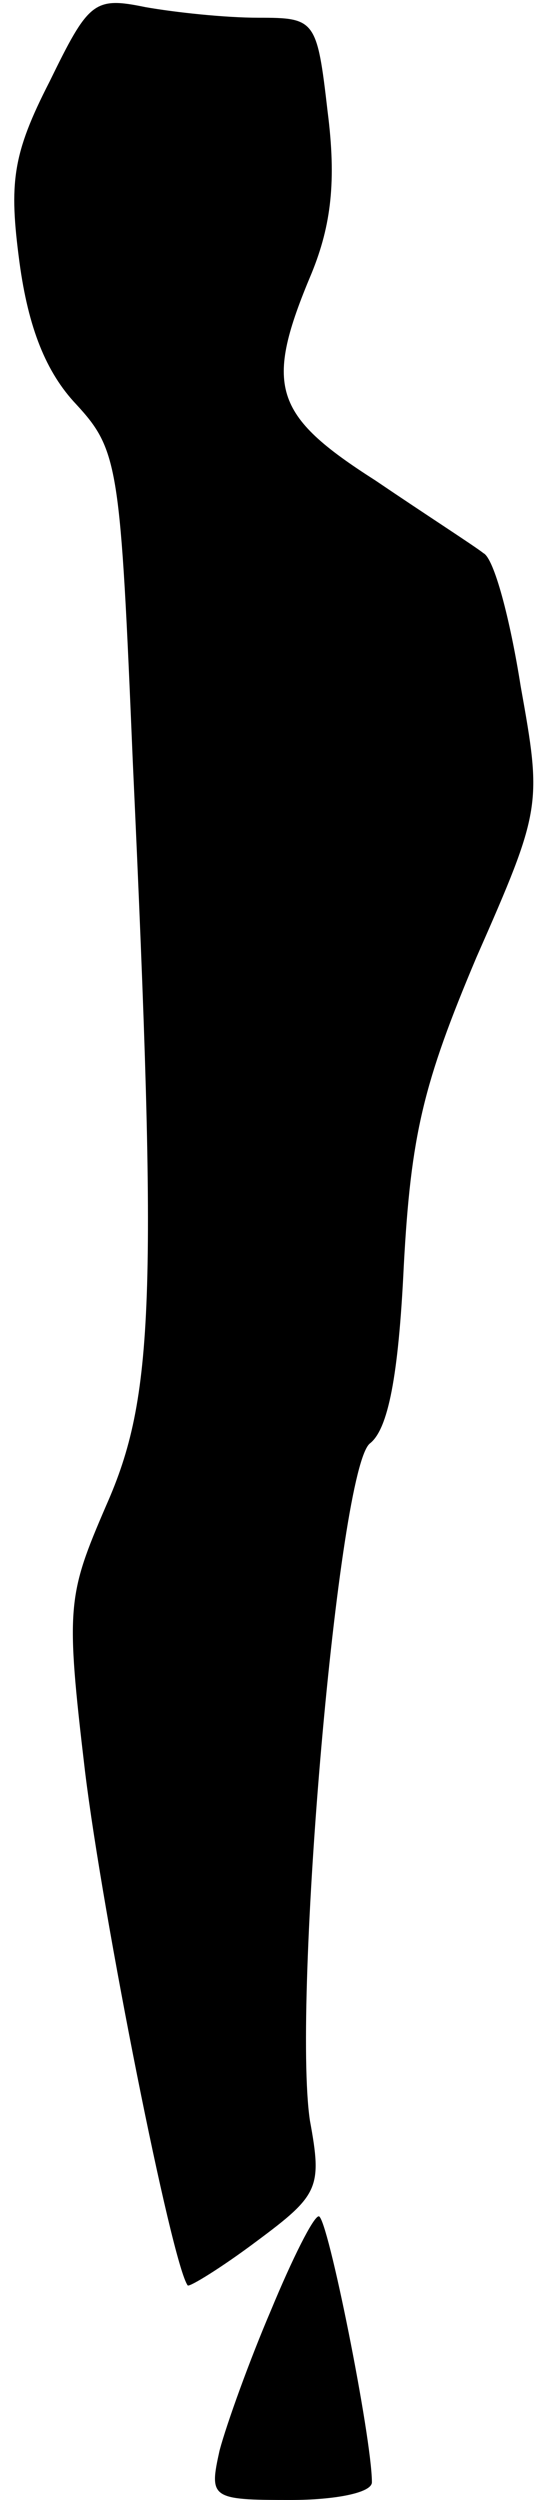 <?xml version="1.0" standalone="no"?>
<!DOCTYPE svg PUBLIC "-//W3C//DTD SVG 20010904//EN"
 "http://www.w3.org/TR/2001/REC-SVG-20010904/DTD/svg10.dtd">
<svg version="1.0" xmlns="http://www.w3.org/2000/svg"
 width="31pt" height="141pt" viewBox="0 0 31 141"
 preserveAspectRatio="xMidYMid meet">
<g transform="translate(0,141) scale(0.1,-0.1)"
fill="#000000" stroke="none">
<path fill="#000000" stroke="none" d="M28 1364 c-21 -41 -23 -57 -17 -102 5
-37 15 -62 32 -80 24 -26 25 -35 32 -202 14 -303 12 -358 -15 -419 -22 -51
-23 -57 -12 -150 10 -82 49 -278 58 -290 1 -1 19 10 39 25 35 26 37 30 30 68
-10 67 16 369 34 382 10 8 16 37 19 100 4 74 11 103 41 174 37 84 37 86 25
153 -6 38 -15 72 -21 75 -5 4 -33 22 -61 41 -58 37 -63 53 -36 117 11 27 14
52 9 91 -6 52 -7 53 -39 53 -19 0 -47 3 -64 6 -29 6 -32 3 -54 -42z"/>
<path fill="#000000" stroke="none" d="M153 107 c-12 -28 -25 -64 -29 -79 -6
-27 -5 -28 40 -28 25 0 46 4 46 10 0 25 -25 150 -30 150 -3 0 -15 -24 -27 -53z"/>
</g>
</svg>
